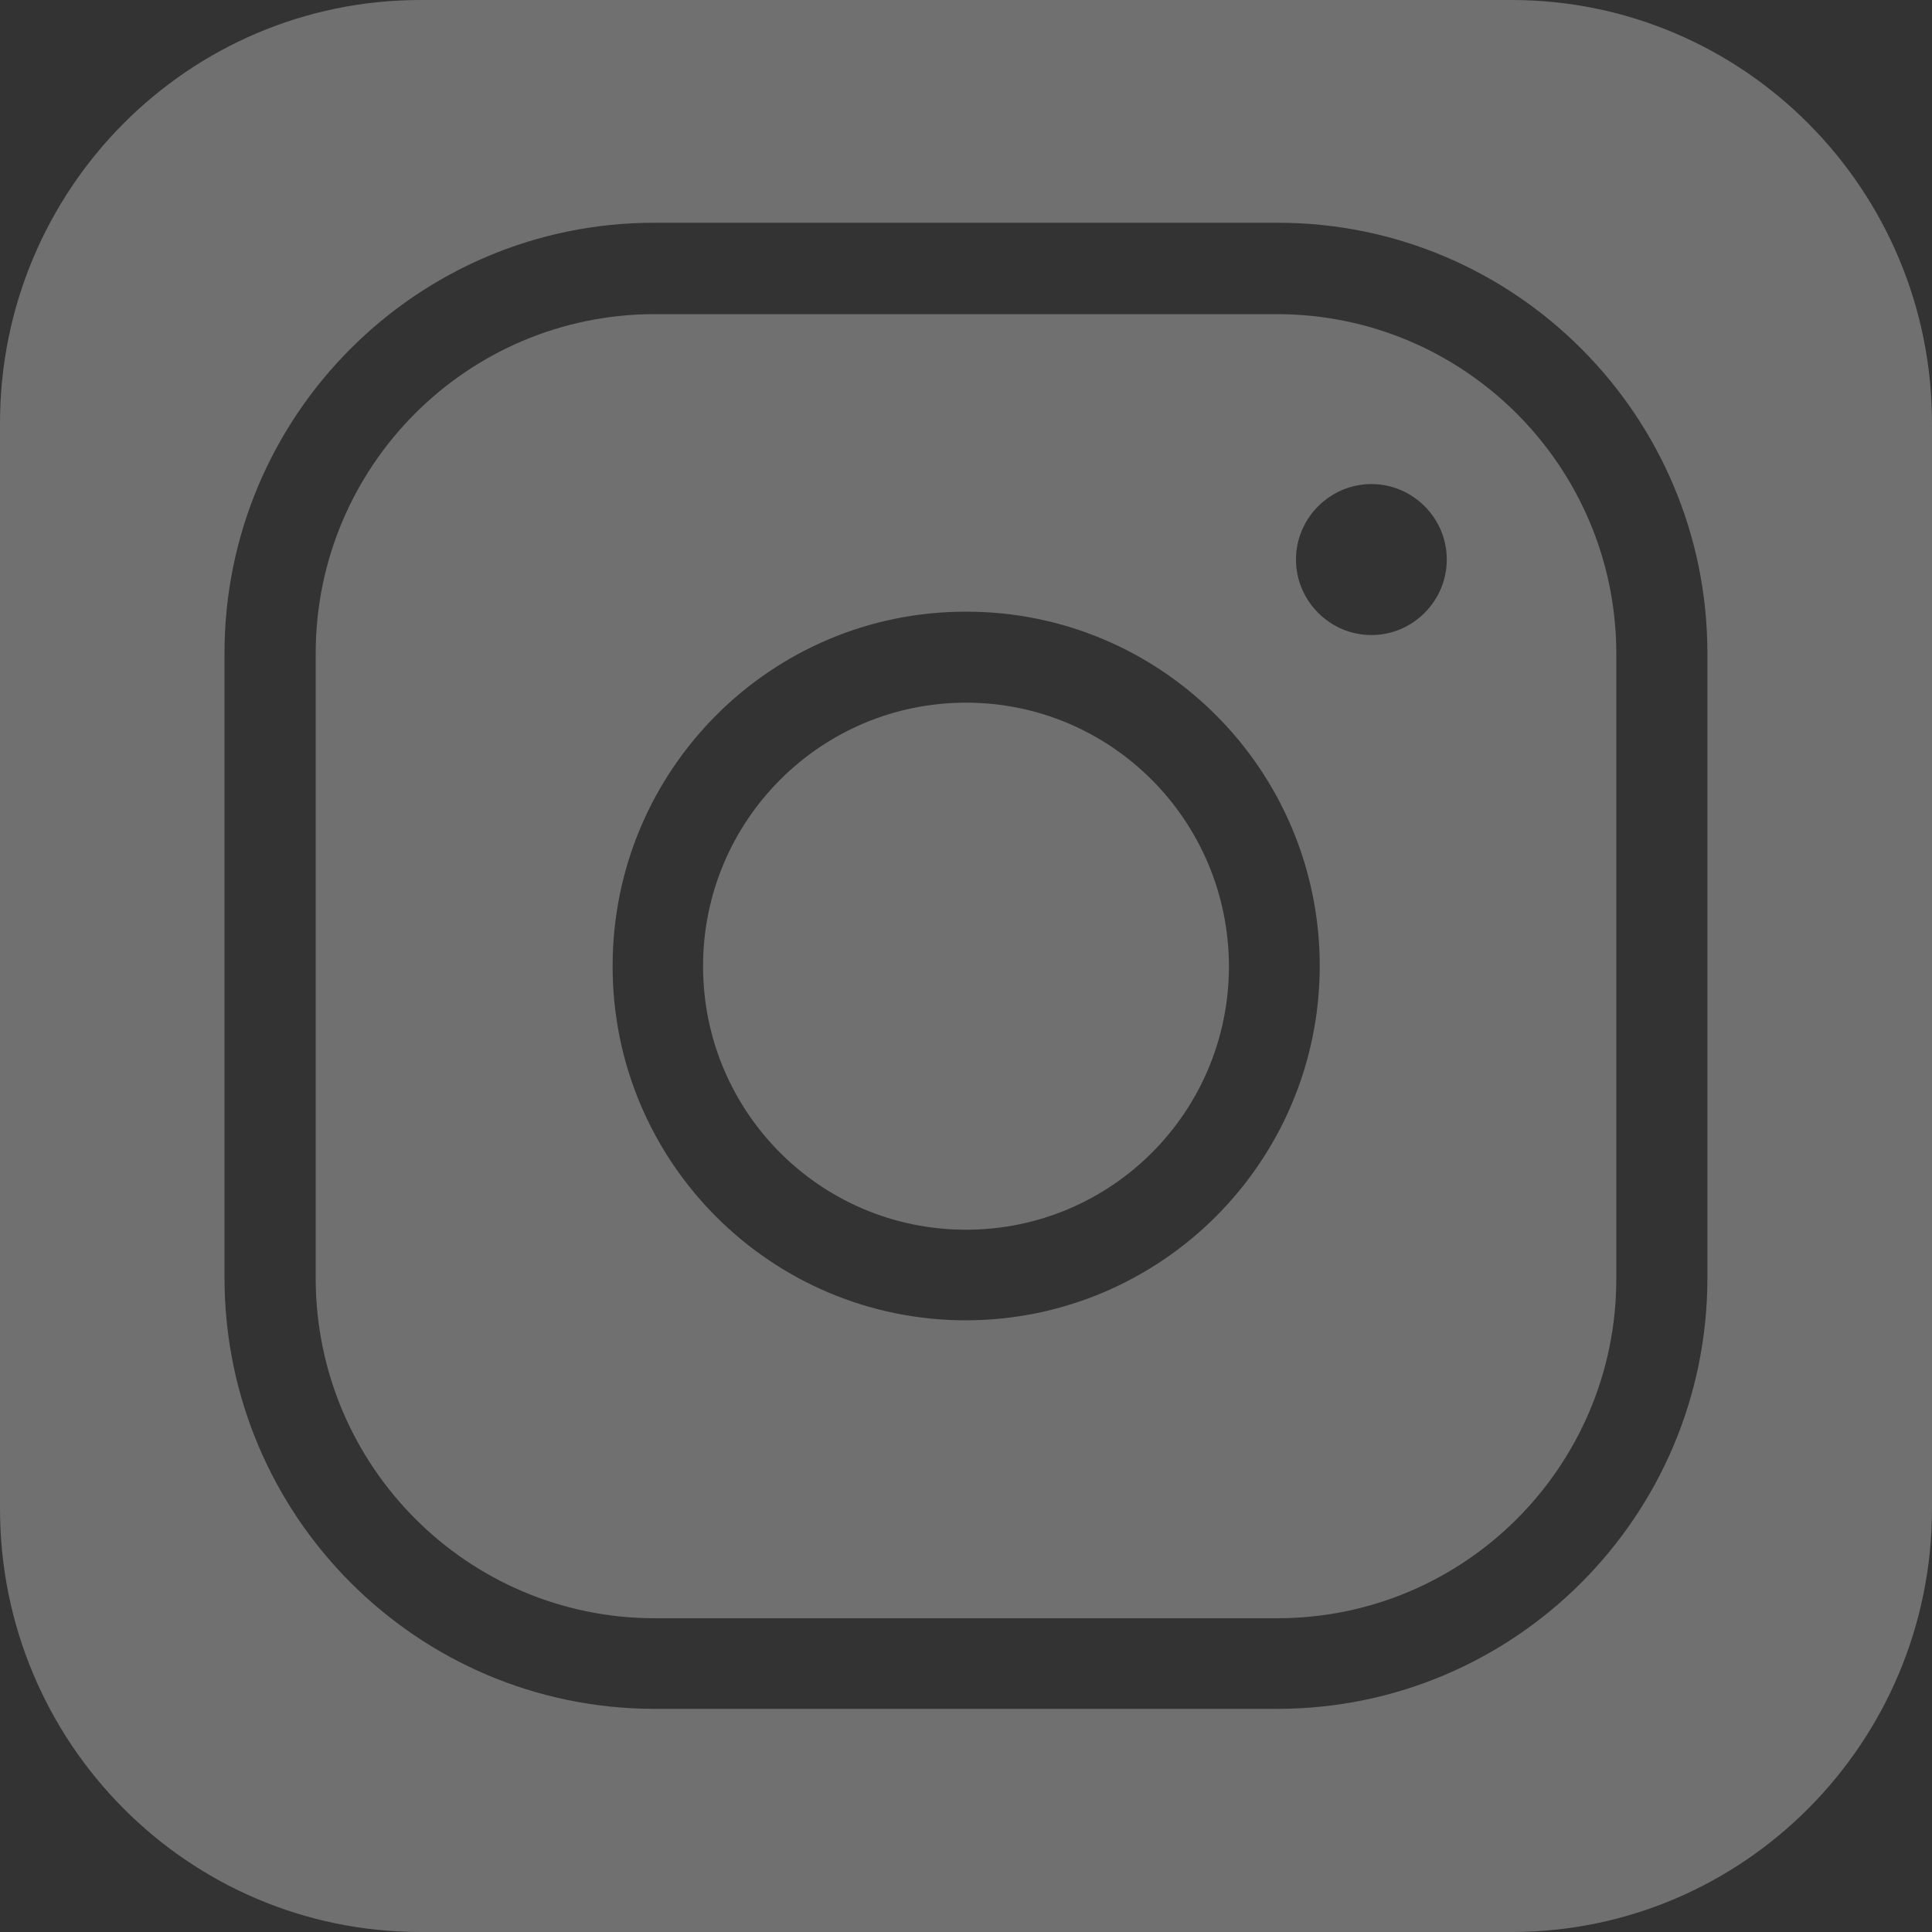 <svg width="20" height="20" viewBox="0 0 20 20" fill="none" xmlns="http://www.w3.org/2000/svg">
<rect x="0" y="0" width="20" height="20" fill="#333333" stroke="none"/>
<path d="M15.647 0H4.353C1.946 0 0 1.962 0 4.381V15.618C0 18.038 1.946 20 4.353 20H15.647C18.05 20 20 18.038 20 15.618V4.381C20 1.962 18.05 0 15.647 0ZM17.675 13.234C17.672 15.693 15.682 17.686 13.229 17.69H6.771C4.317 17.686 2.328 15.693 2.324 13.234V6.762C2.324 4.303 4.317 2.306 6.771 2.306H13.229C15.682 2.306 17.675 4.303 17.675 6.762V13.234Z" fill="white" fill-opacity="0.3"/>
<path d="M10 7.274C8.498 7.274 7.278 8.493 7.278 10.002C7.278 11.511 8.495 12.73 10 12.73C11.505 12.73 12.722 11.511 12.722 10.002C12.718 8.493 11.502 7.274 10 7.274Z" fill="white" fill-opacity="0.3"/>
<path d="M13.225 3.252H6.771C4.836 3.256 3.268 4.827 3.268 6.766V13.238C3.272 15.177 4.84 16.748 6.771 16.752H13.229C15.164 16.748 16.732 15.177 16.732 13.238V6.762C16.728 4.827 15.16 3.256 13.225 3.252ZM10 13.668C7.98 13.668 6.338 12.027 6.342 9.998C6.342 7.973 7.98 6.328 10.004 6.332C12.024 6.332 13.662 7.973 13.662 10.002C13.658 12.027 12.02 13.664 10 13.668ZM14.197 6.574C13.768 6.574 13.416 6.222 13.416 5.792C13.416 5.363 13.768 5.011 14.197 5.011C14.626 5.011 14.977 5.363 14.977 5.792C14.977 6.222 14.626 6.574 14.197 6.574Z" fill="white" fill-opacity="0.3"/>
</svg>
